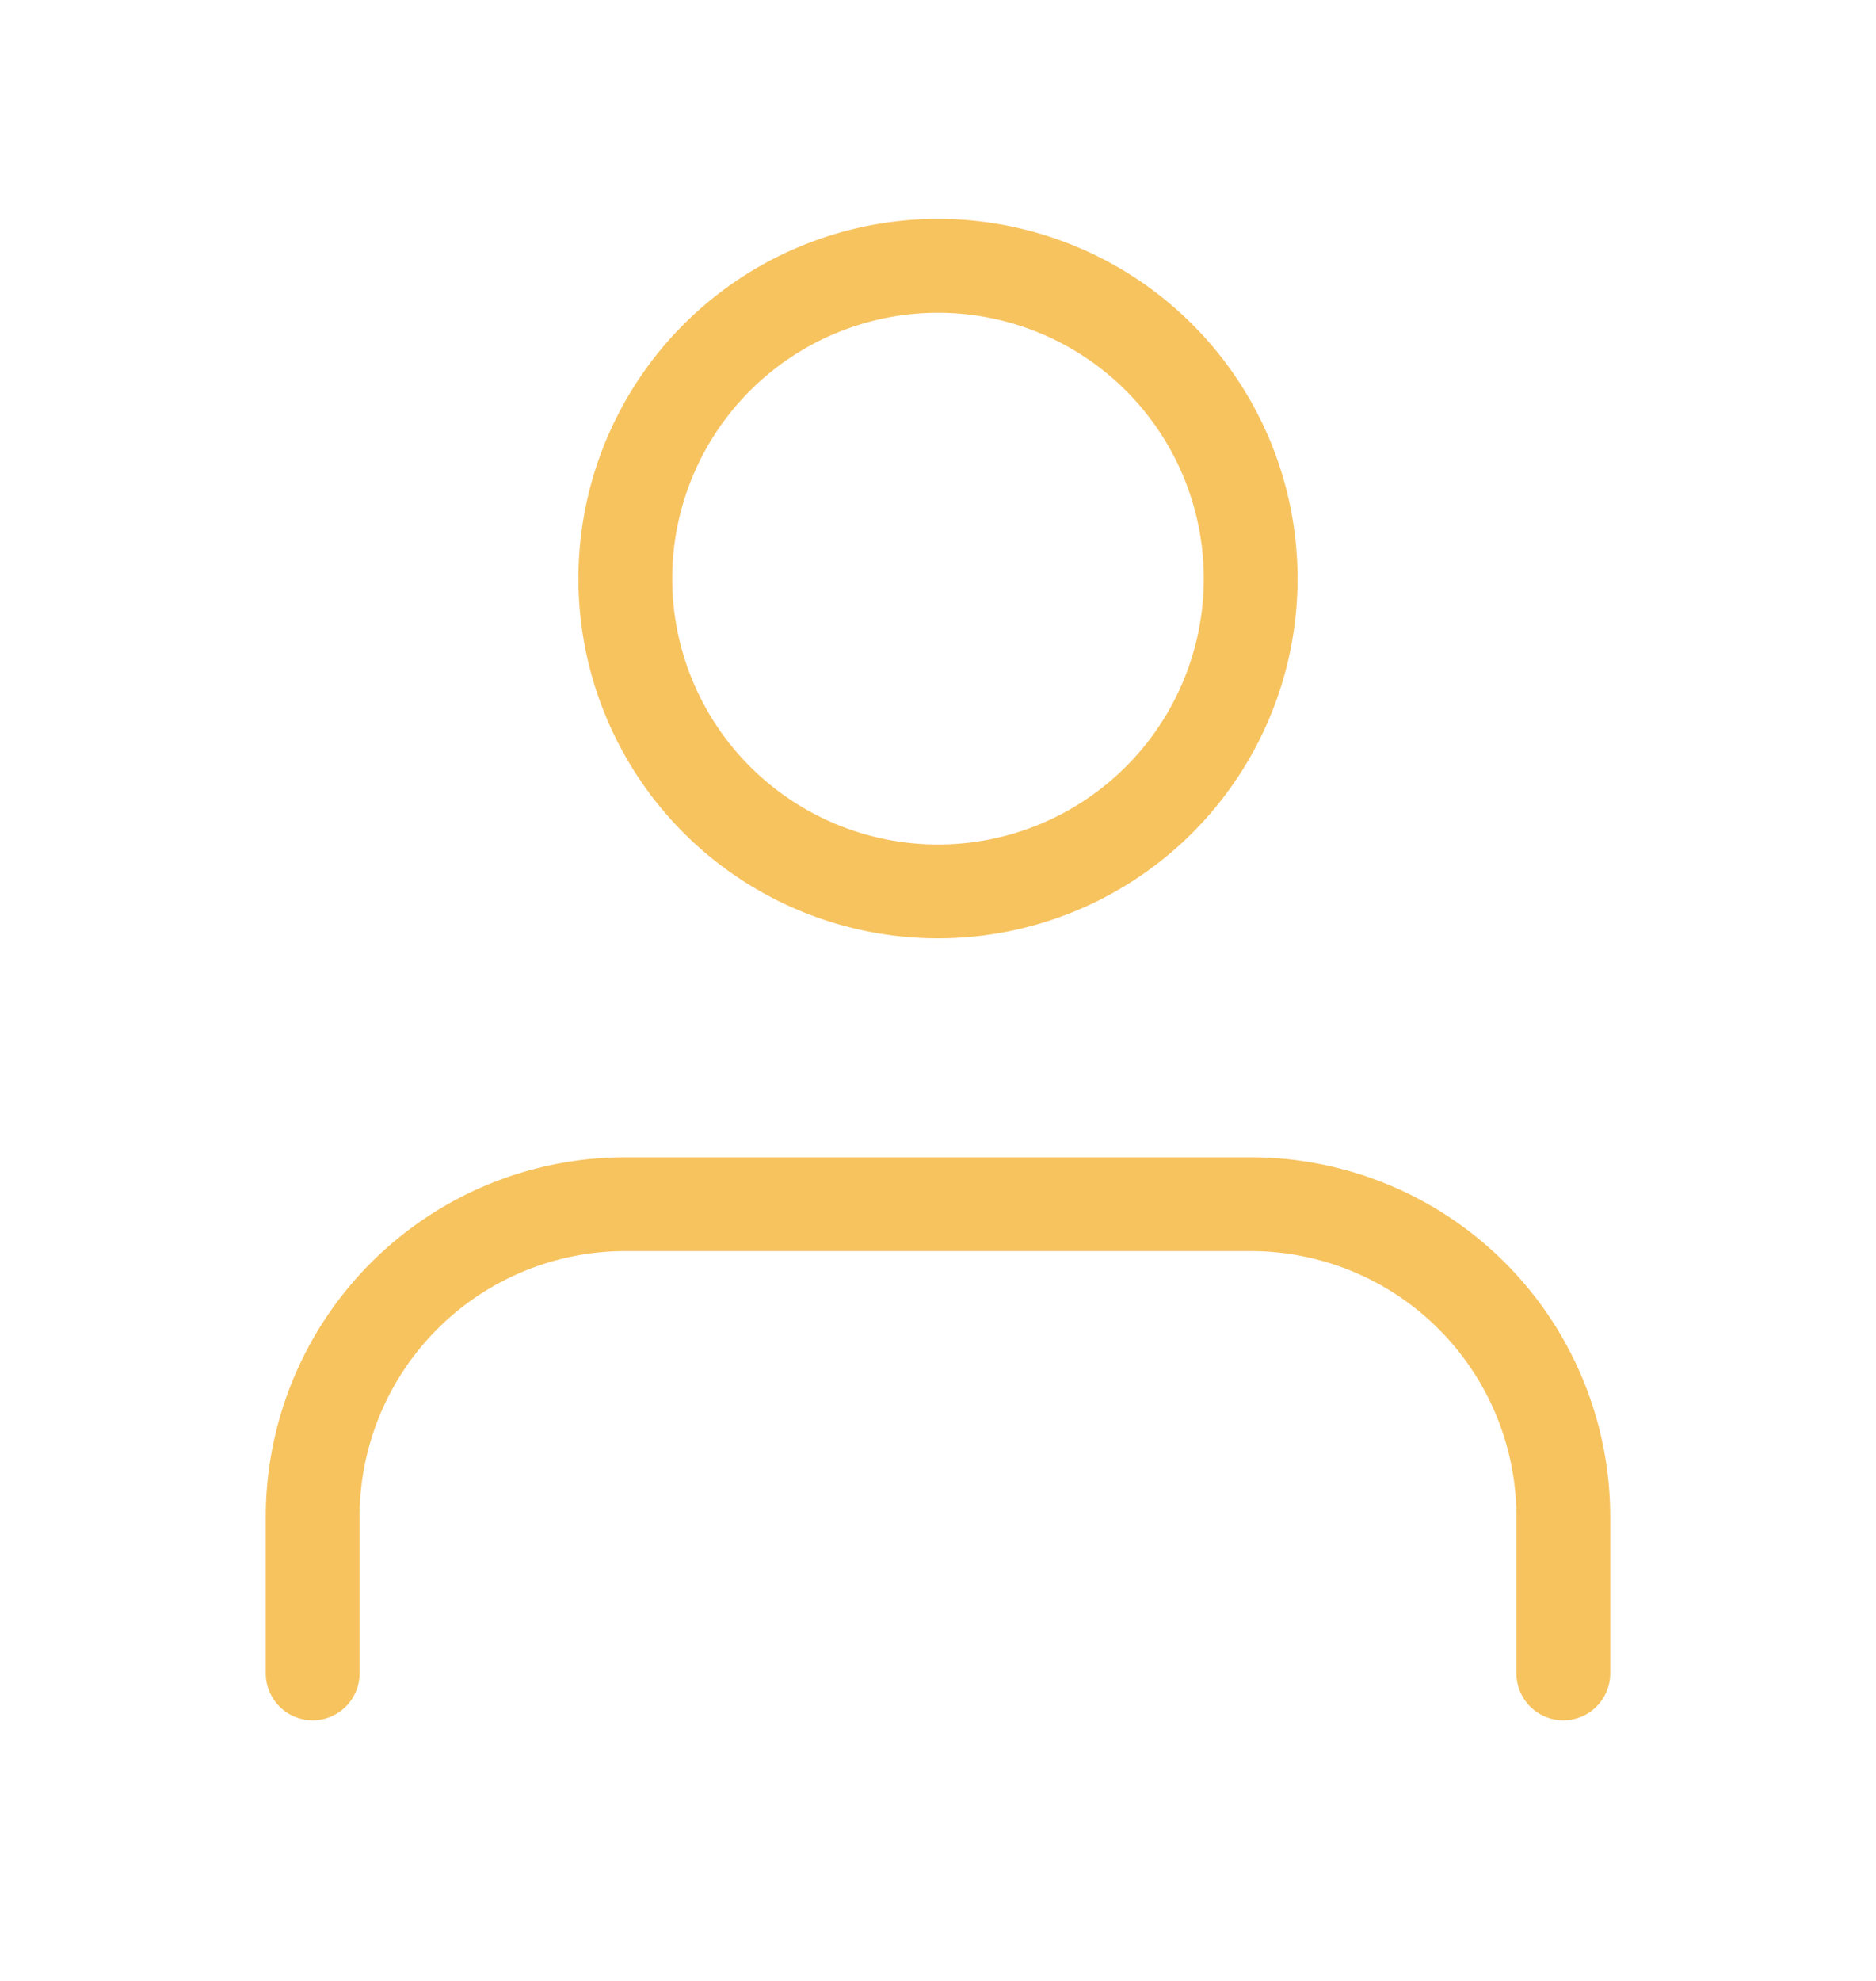 <svg width="18" height="19" fill="none" xmlns="http://www.w3.org/2000/svg"><path d="M15 16.05v-1.5a3 3 0 0 0-3-3H6a3 3 0 0 0-3 3v1.5m6-7.5a3 3 0 1 0 0-6 3 3 0 0 0 0 6Z" stroke="#F7C35F" stroke-width=".9" stroke-linecap="round" stroke-linejoin="round"/></svg>